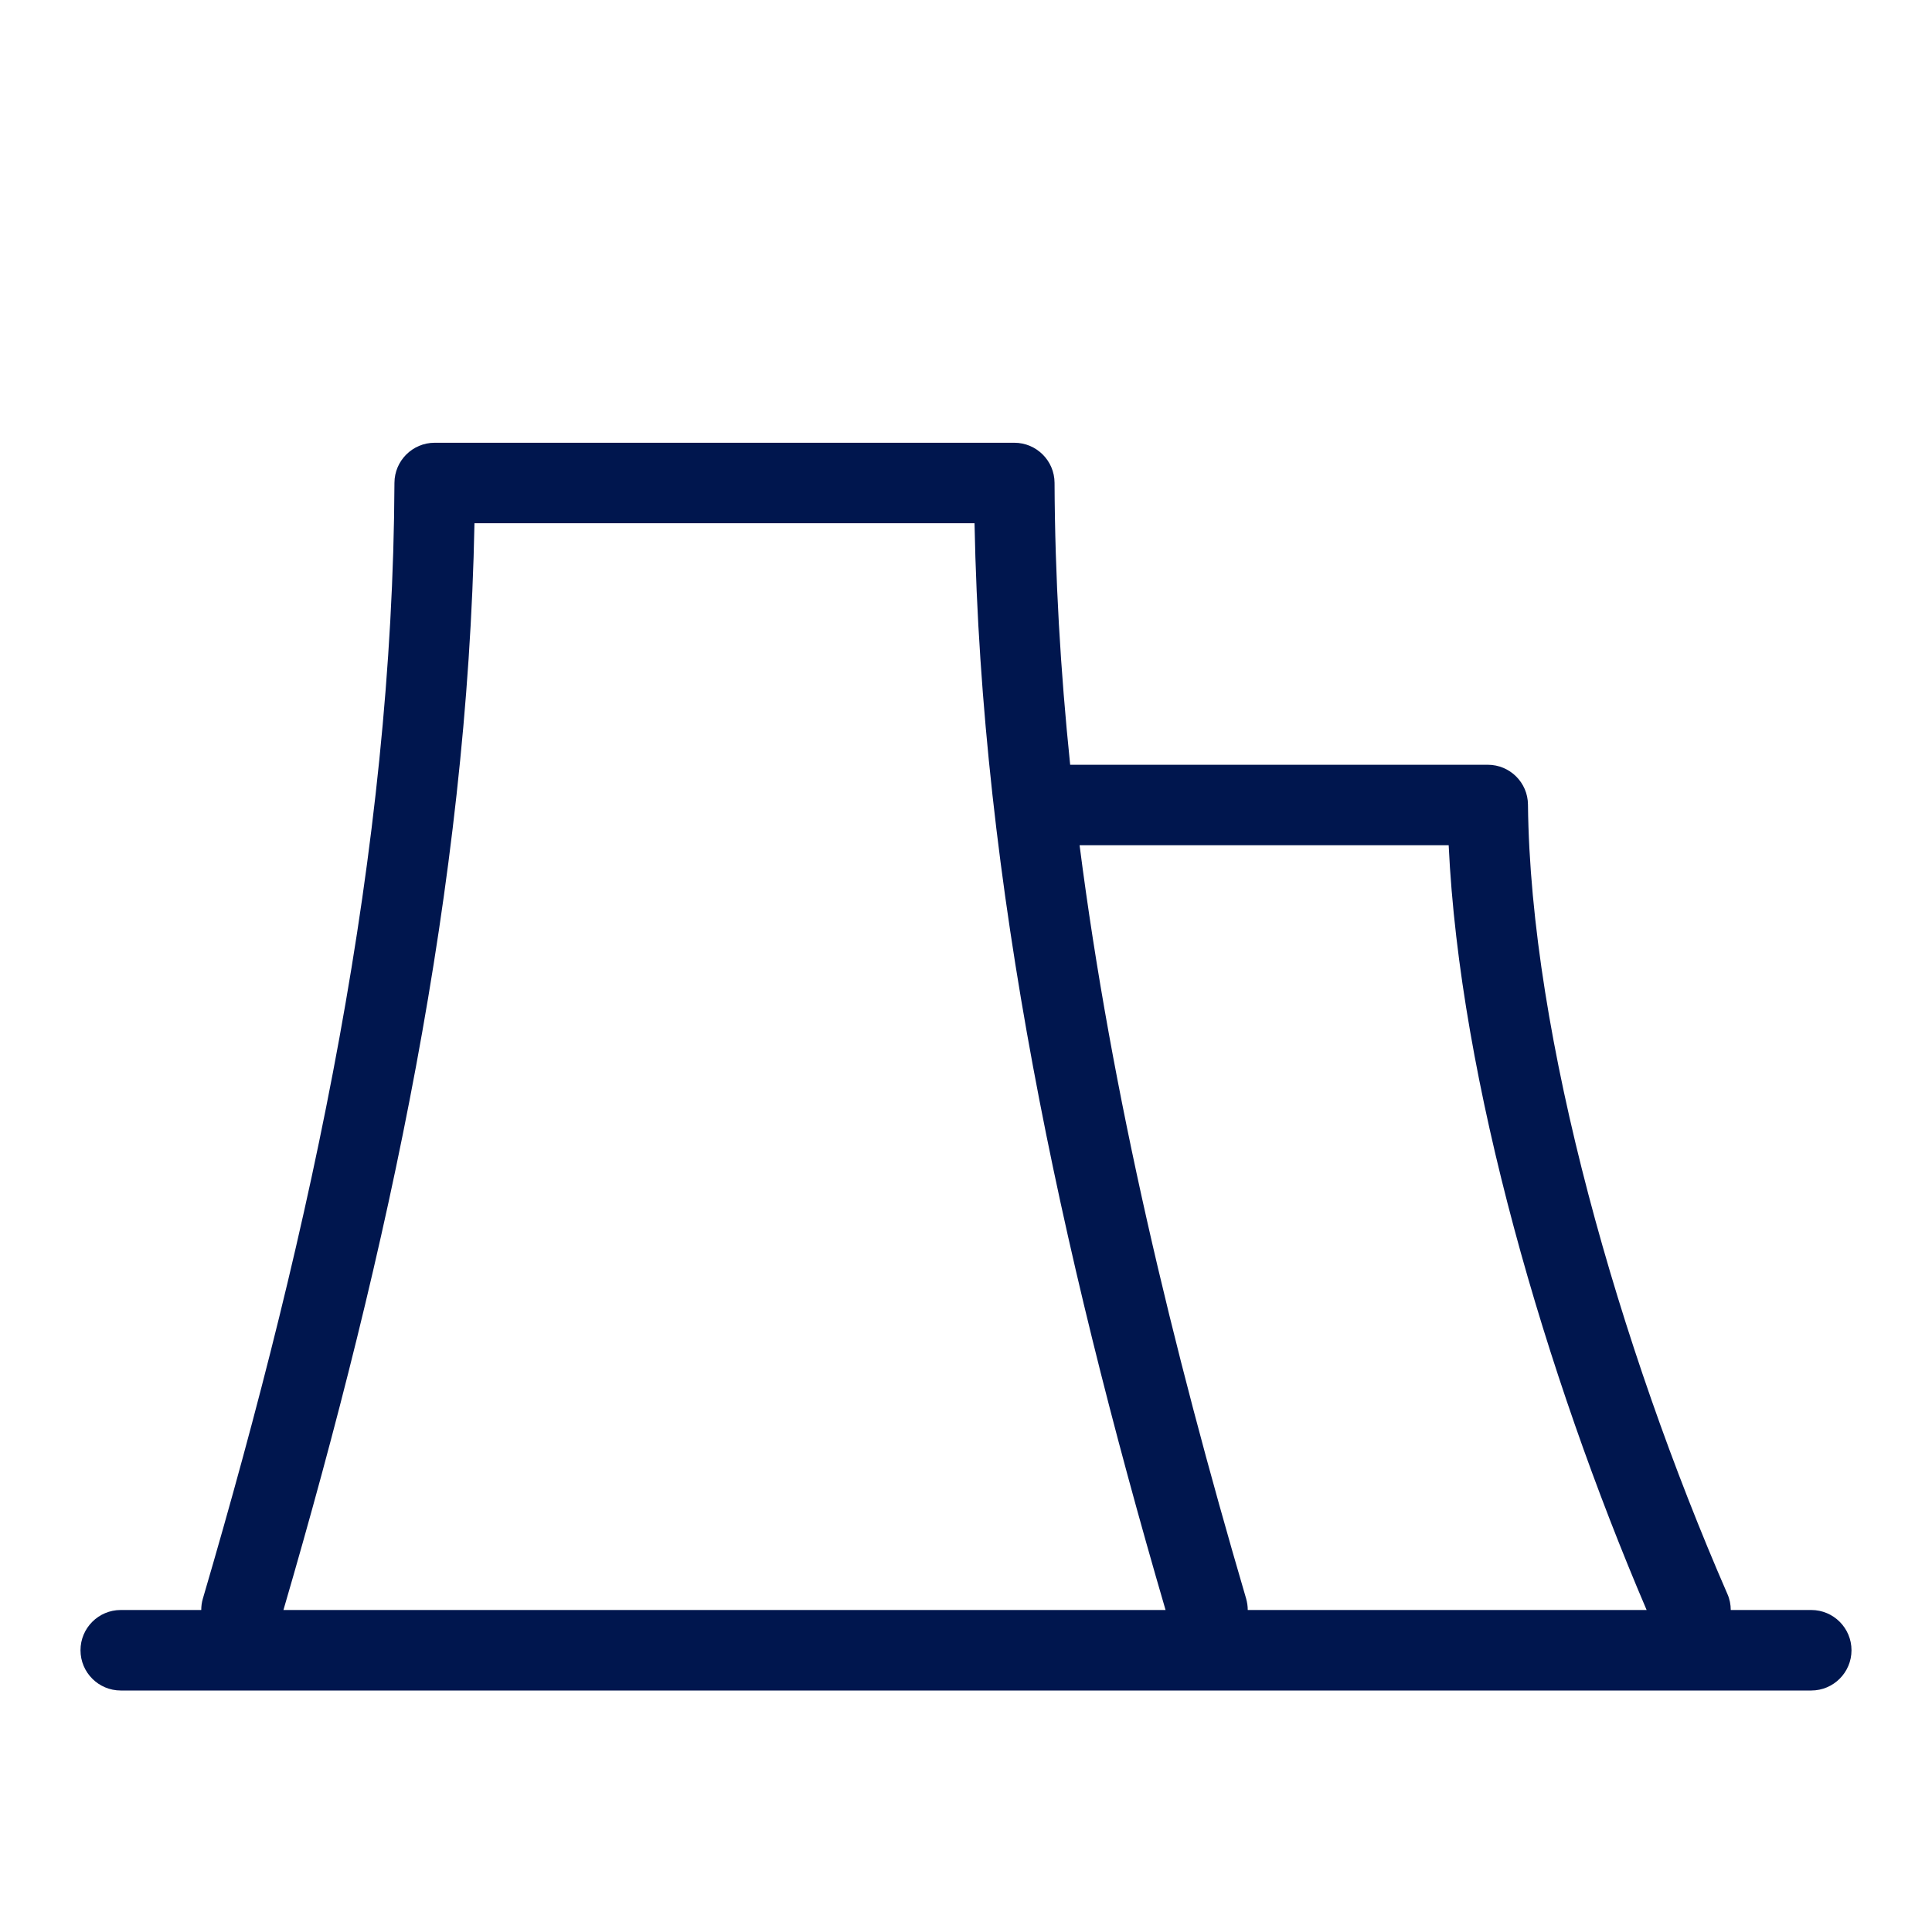 <svg width="24" height="24" viewBox="0 0 24 24" fill="none" xmlns="http://www.w3.org/2000/svg">
<path fill-rule="evenodd" clip-rule="evenodd" d="M5.4 5.5C5.125 5.5 4.901 5.723 4.9 5.998C4.88 10.565 3.891 15.189 2.52 19.859C2.506 19.906 2.5 19.953 2.5 20H1.5C1.224 20 1 20.224 1 20.5C1 20.776 1.224 21 1.5 21H22.5C22.776 21 23 20.776 23 20.5C23 20.224 22.776 20 22.5 20H21.5C21.5 19.933 21.487 19.865 21.458 19.8C20.124 16.736 19.011 12.888 18.981 9.995C18.979 9.721 18.756 9.5 18.481 9.5H13.294C13.173 8.329 13.105 7.162 13.1 5.998C13.099 5.723 12.875 5.5 12.6 5.5H5.4ZM17.996 10.5C18.134 13.439 19.204 17.075 20.455 20H15.5C15.5 19.953 15.493 19.906 15.48 19.859C14.558 16.717 13.808 13.597 13.411 10.5H17.996ZM14.479 20C13.166 15.503 12.192 10.992 12.106 6.5H5.894C5.808 10.992 4.834 15.503 3.521 20H14.479Z" fill="#00164E"/>
</svg>
